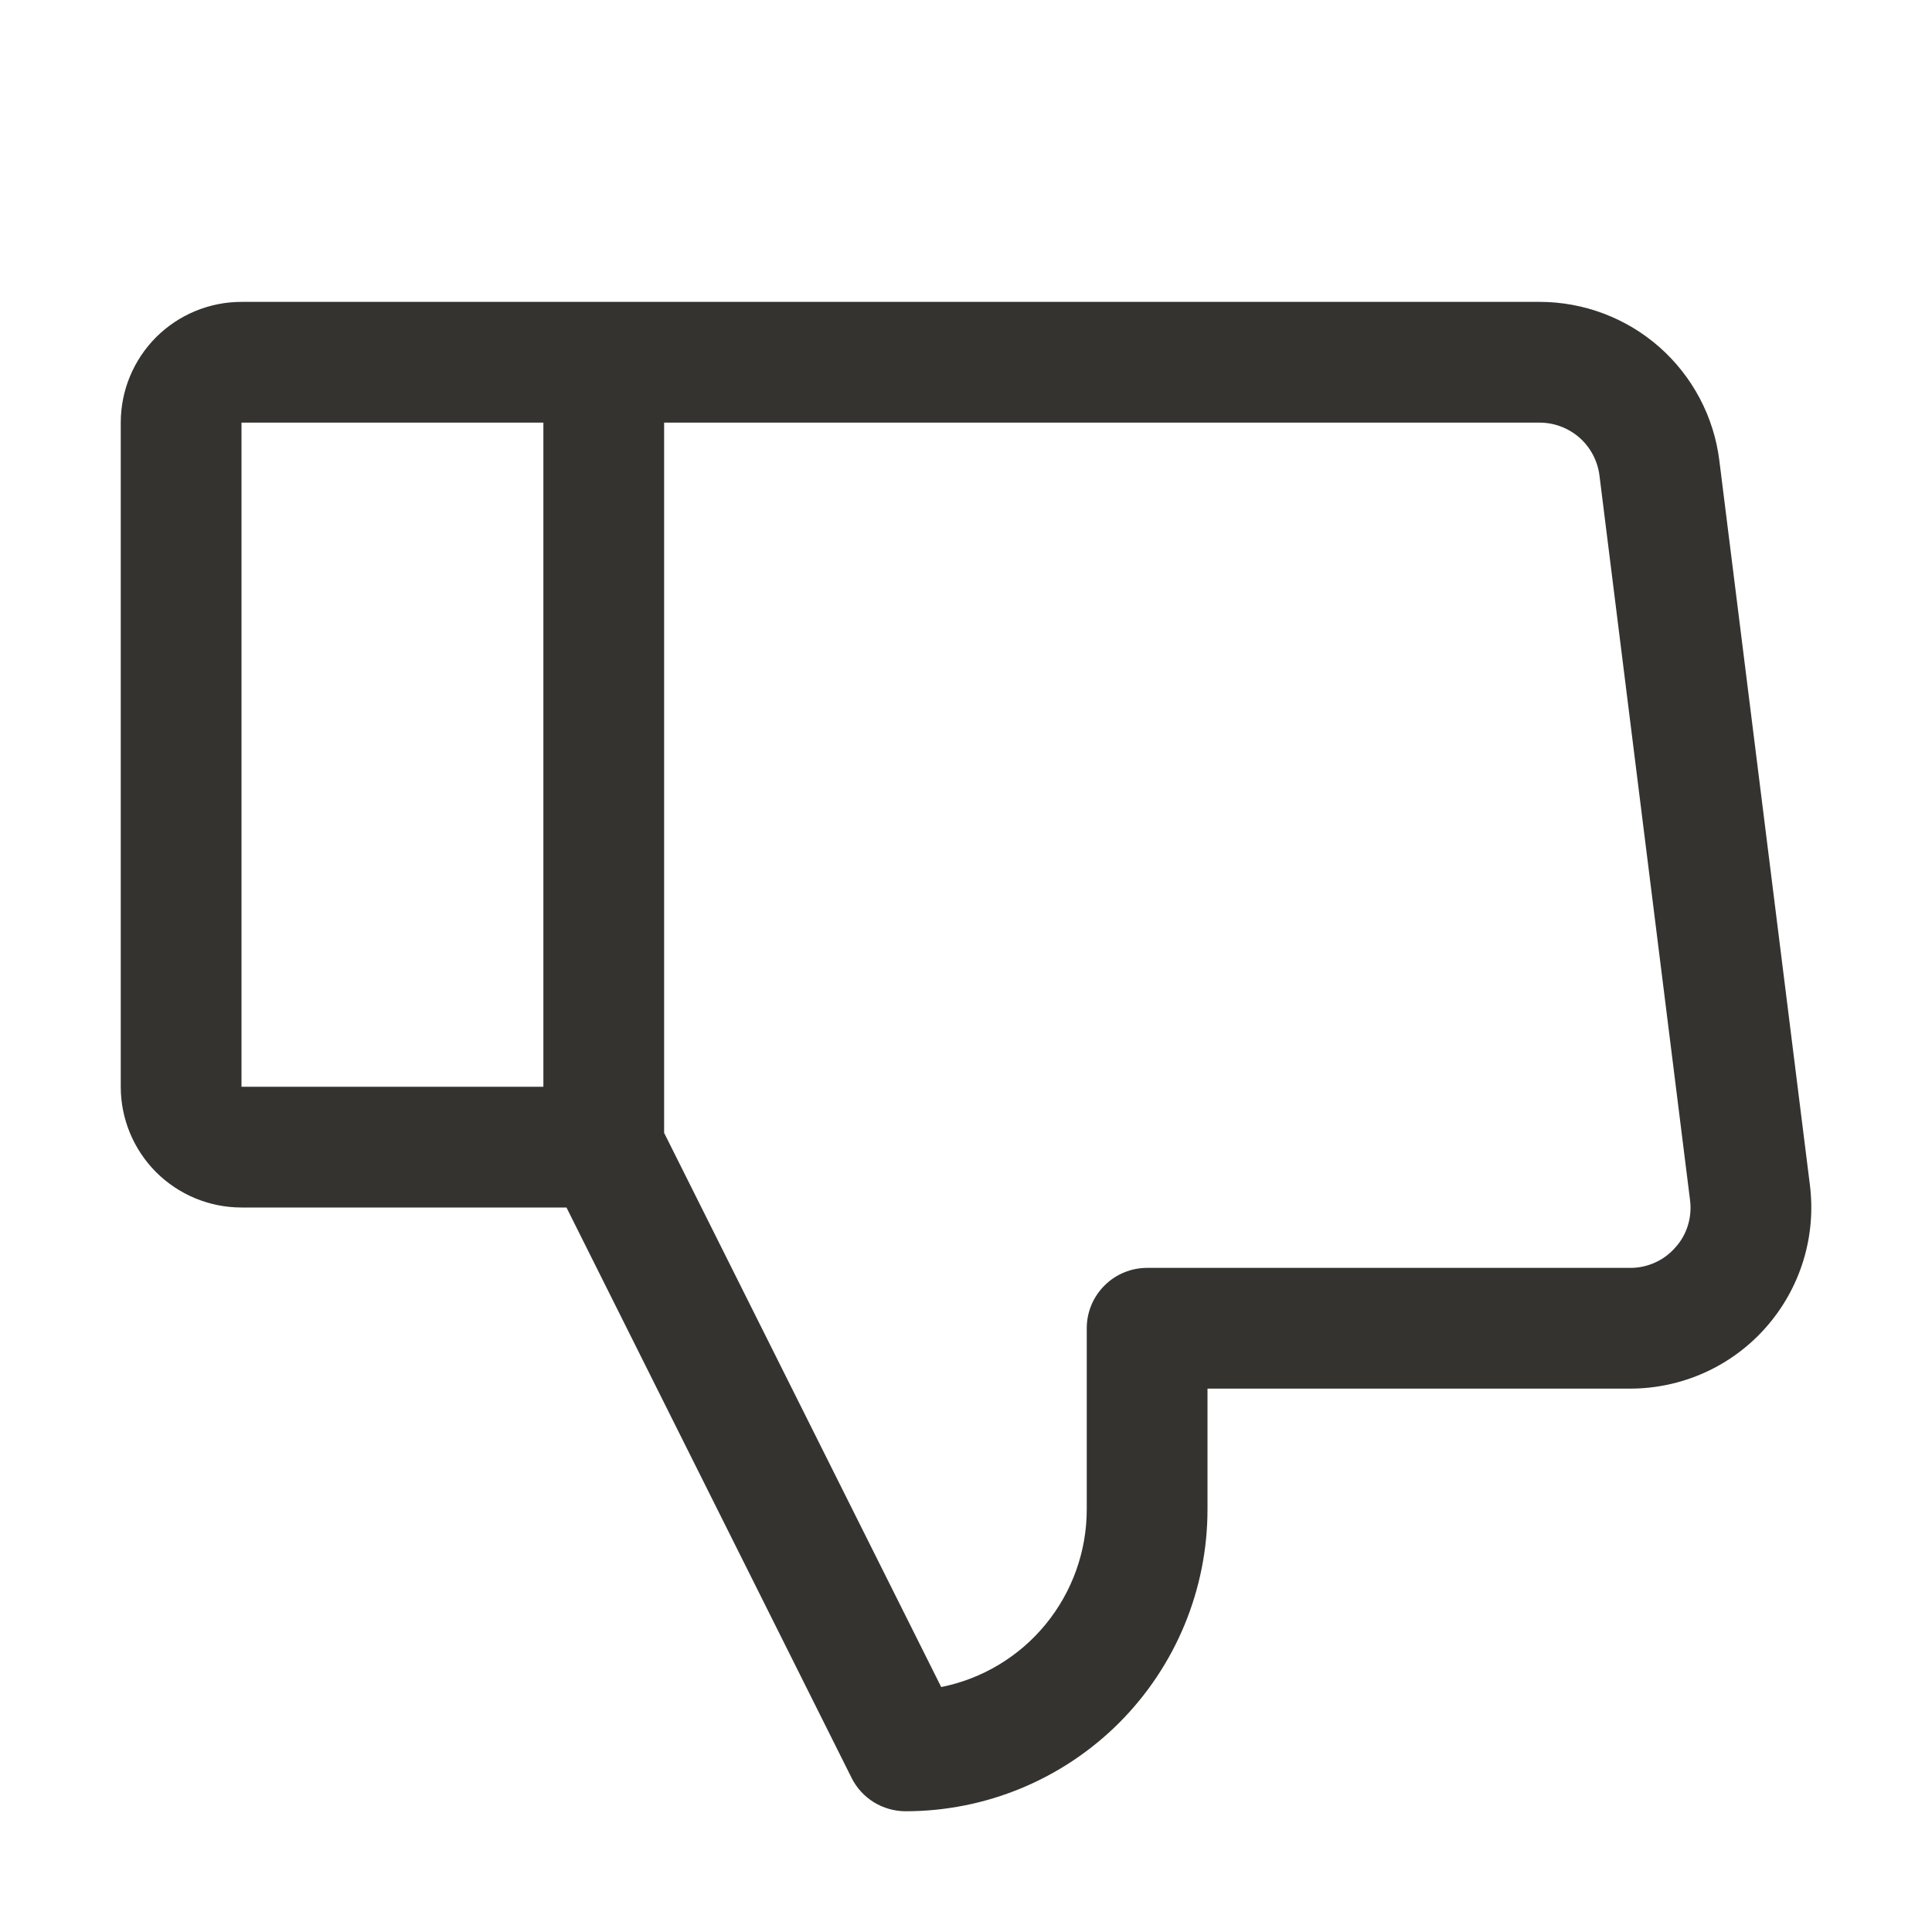 <svg width="24" height="24" viewBox="0 0 24 24" fill="none" xmlns="http://www.w3.org/2000/svg">
<path d="M22.483 14.719L21.358 5.719C21.29 5.175 21.025 4.675 20.614 4.312C20.203 3.95 19.673 3.75 19.125 3.75H3C2.602 3.75 2.221 3.908 1.939 4.189C1.658 4.471 1.5 4.852 1.5 5.25V13.5C1.5 13.898 1.658 14.279 1.939 14.561C2.221 14.842 2.602 15 3 15H7.037L10.579 22.086C10.641 22.21 10.737 22.315 10.855 22.388C10.974 22.461 11.111 22.5 11.25 22.5C12.245 22.5 13.198 22.105 13.902 21.402C14.605 20.698 15 19.745 15 18.75V17.25H20.25C20.569 17.25 20.885 17.182 21.176 17.051C21.467 16.92 21.727 16.728 21.938 16.488C22.149 16.249 22.307 15.967 22.401 15.662C22.495 15.357 22.523 15.036 22.483 14.719ZM6.75 13.5H3V5.25H6.75V13.5ZM20.812 15.496C20.743 15.576 20.656 15.641 20.559 15.684C20.462 15.728 20.357 15.751 20.25 15.75H14.25C14.051 15.75 13.86 15.829 13.72 15.97C13.579 16.11 13.5 16.301 13.5 16.5V18.75C13.5 19.27 13.32 19.774 12.99 20.177C12.661 20.579 12.202 20.855 11.692 20.957L8.25 14.073V5.25H19.125C19.308 5.25 19.484 5.317 19.621 5.437C19.758 5.558 19.846 5.725 19.869 5.906L20.994 14.906C21.008 15.012 20.999 15.119 20.968 15.221C20.937 15.323 20.884 15.417 20.812 15.496Z" fill="#343330"/>
</svg>
